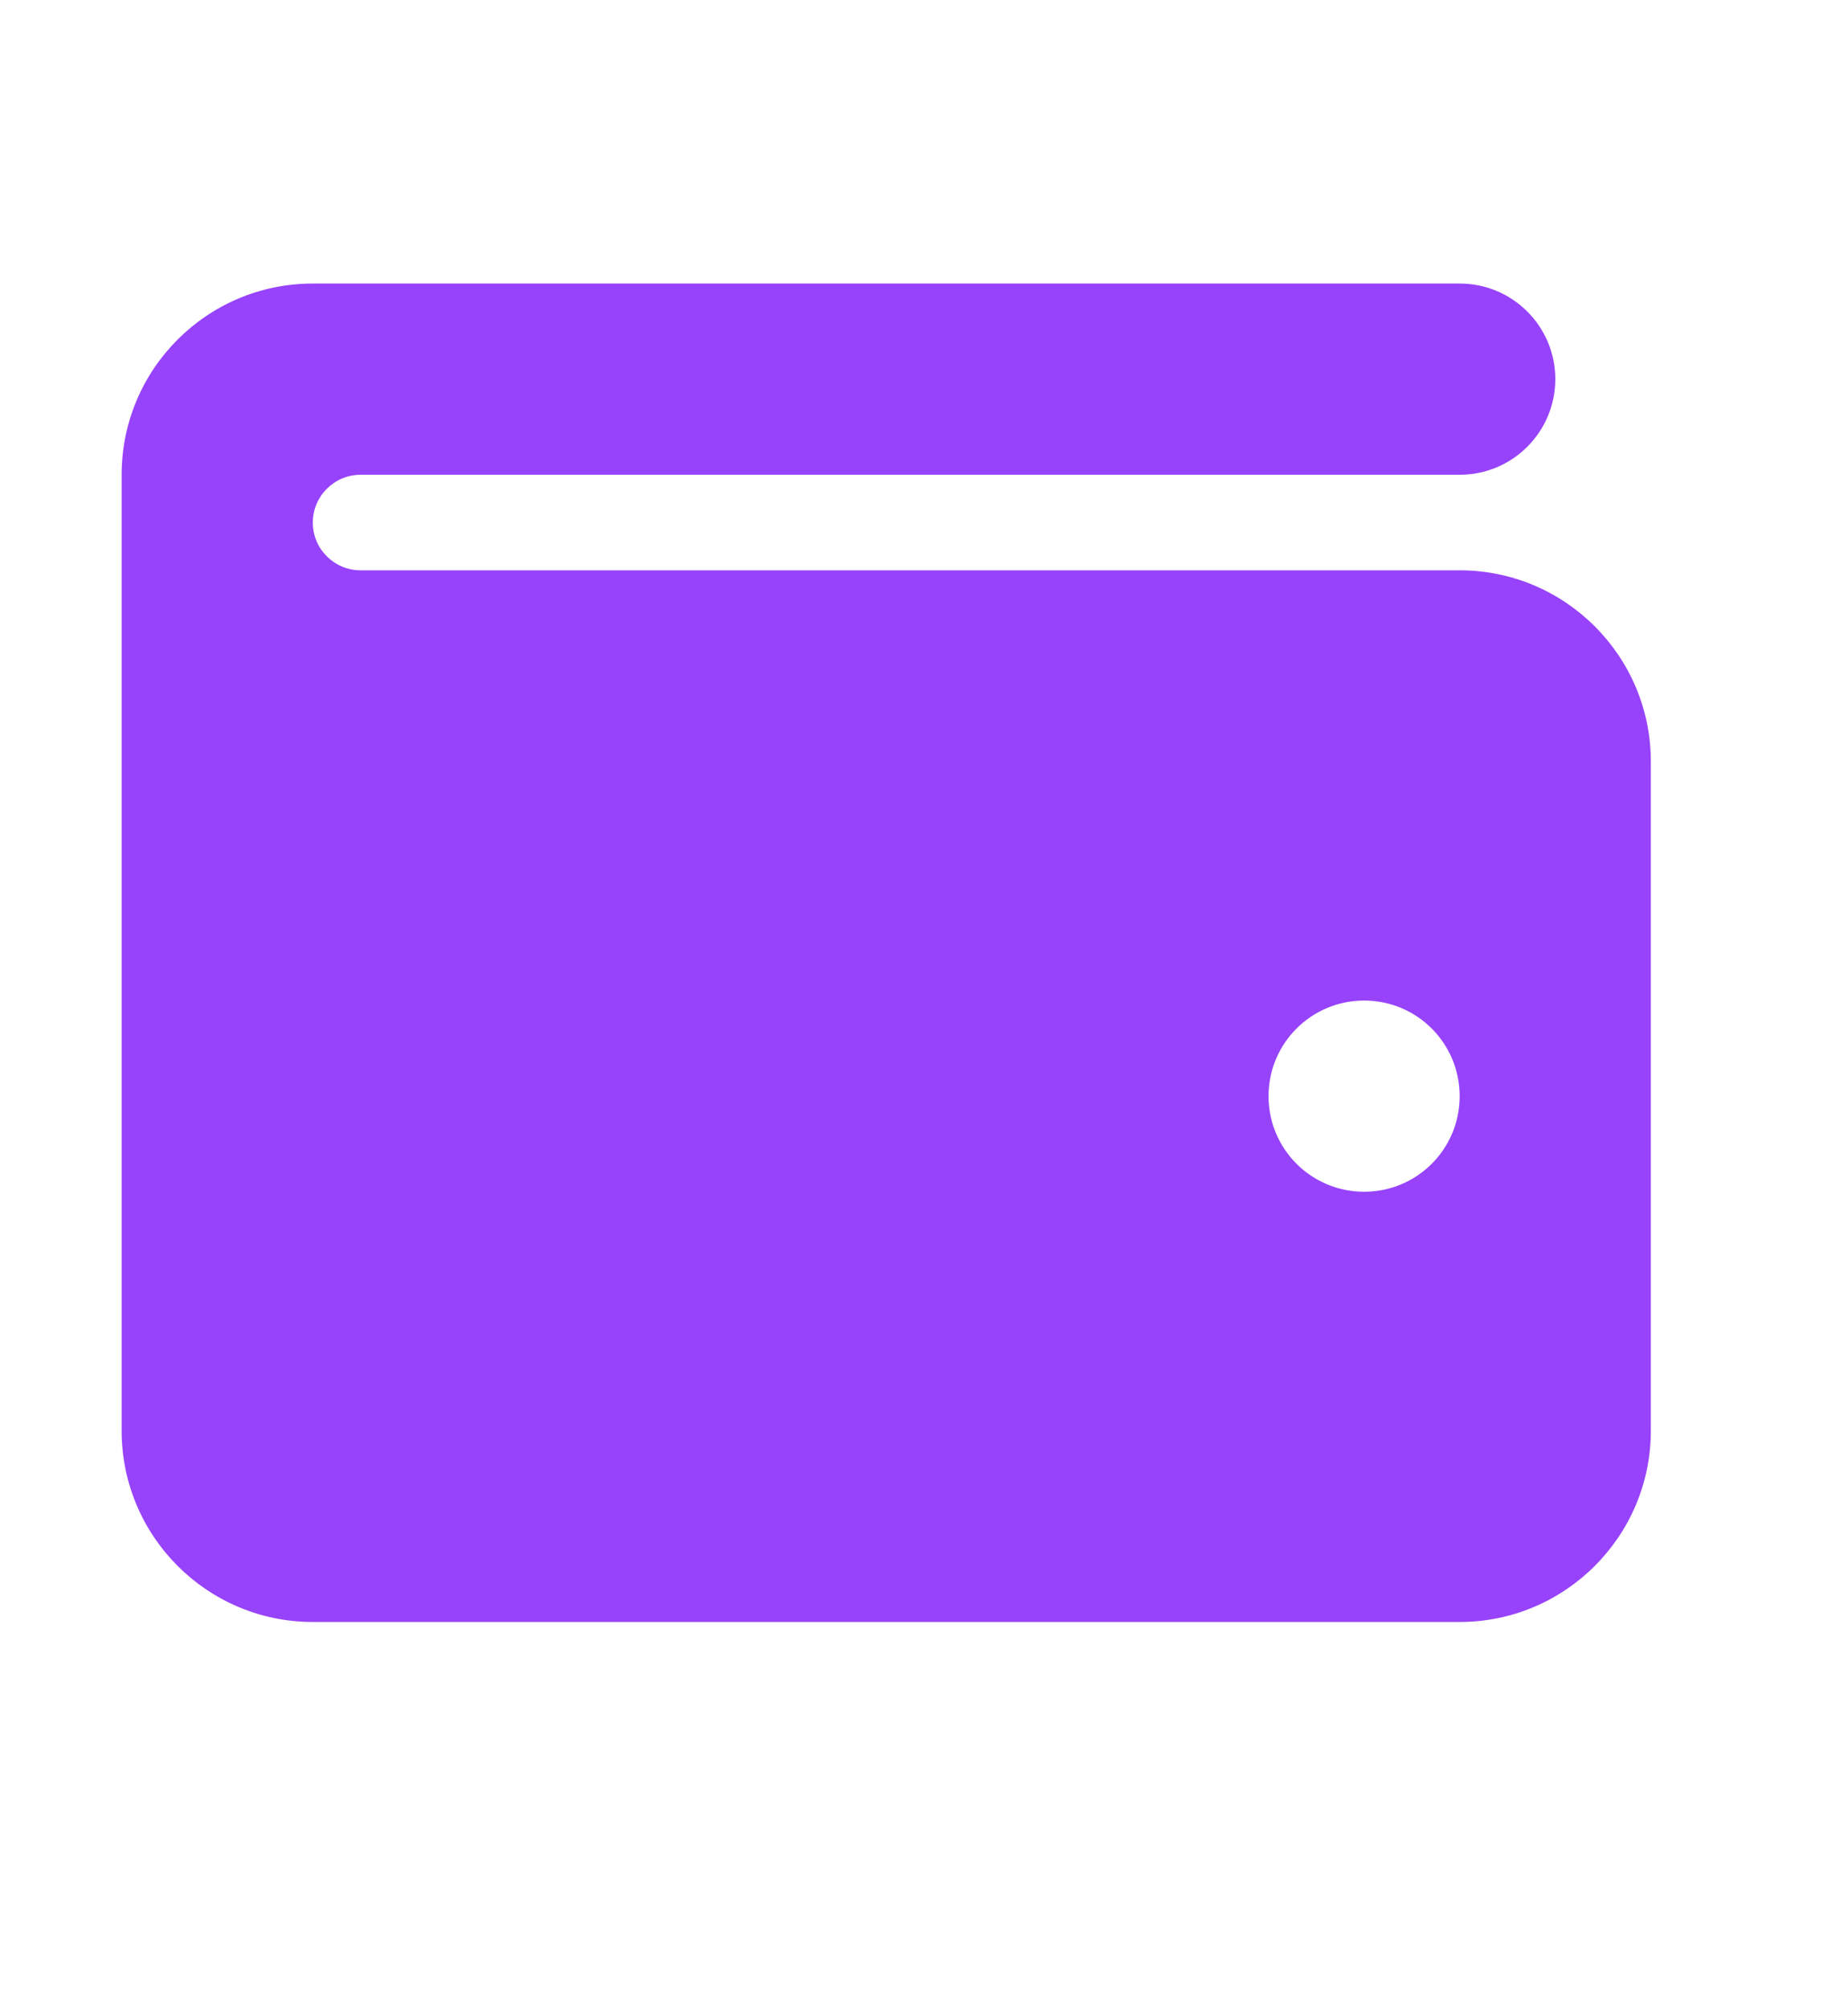 <svg width="23" height="25" viewBox="0 0 23 25" fill="none" xmlns="http://www.w3.org/2000/svg">
<path d="M18.167 3.528C18.825 3.528 19.357 4.061 19.357 4.717C19.357 5.374 18.825 5.907 18.167 5.907H4.488C4.159 5.907 3.893 6.175 3.893 6.502C3.893 6.829 4.159 7.096 4.488 7.096H18.167C19.479 7.096 20.546 8.163 20.546 9.475V17.802C20.546 19.114 19.479 20.181 18.167 20.181H3.893C2.579 20.181 1.514 19.114 1.514 17.802V5.907C1.514 4.593 2.579 3.528 3.893 3.528H18.167ZM16.978 14.828C17.636 14.828 18.167 14.297 18.167 13.639C18.167 12.981 17.636 12.449 16.978 12.449C16.32 12.449 15.788 12.981 15.788 13.639C15.788 14.297 16.32 14.828 16.978 14.828Z" fill="#9742FB"/>
</svg>
